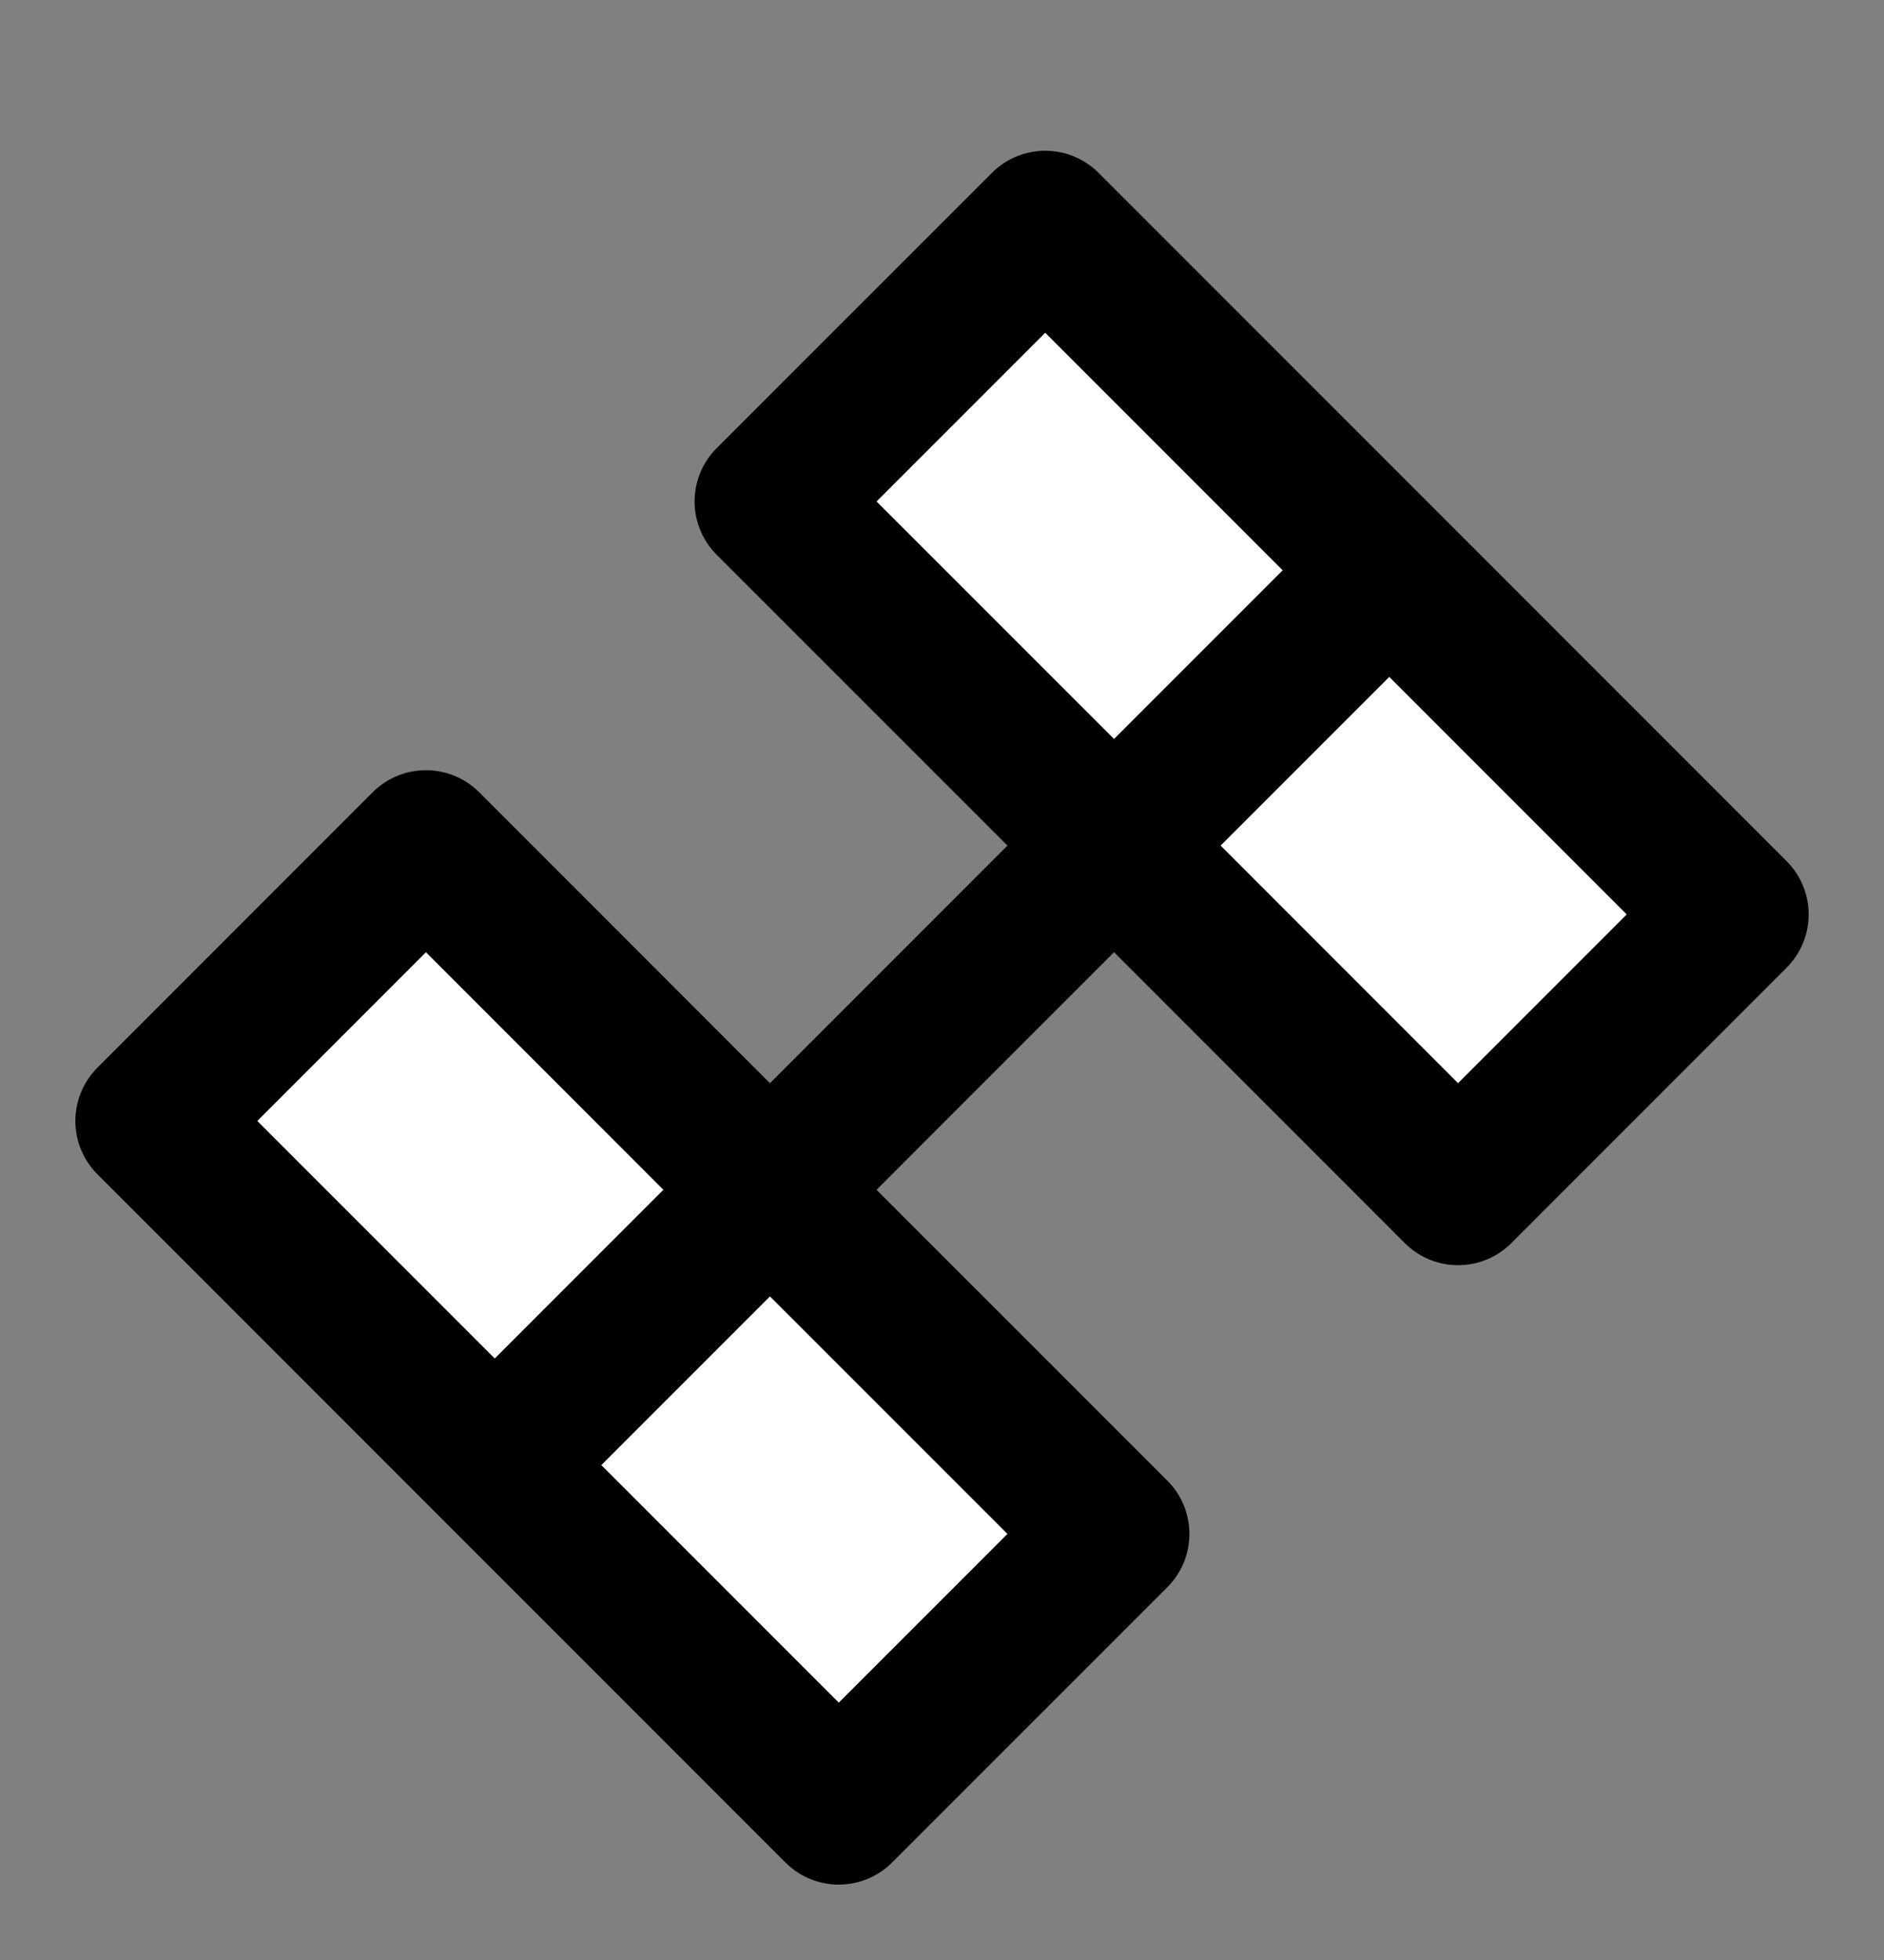 <svg width="25" height="26" viewBox="0 0 25 26" fill="none" xmlns="http://www.w3.org/2000/svg">
<rect x="0" y="0" width="25" height="26" fill="#808080" stroke="none"/>
<path d="M14.783 20.348L11.13 24L6.565 19.435L2 14.87L5.652 11.217L10.217 15.783L14.783 11.217L10.217 6.652L13.87 3L18.435 7.565L23 12.13L19.348 15.783L14.783 11.217L10.217 15.783L14.783 20.348Z" fill="white"/>
<path d="M10.217 15.783L14.783 20.348L11.13 24L6.565 19.435M10.217 15.783L5.652 11.217L2 14.87L6.565 19.435M10.217 15.783L14.783 11.217M10.217 15.783L6.565 19.435M14.783 11.217L10.217 6.652L13.87 3L18.435 7.565M14.783 11.217L19.348 15.783L23 12.13L18.435 7.565M14.783 11.217L18.435 7.565" stroke="black" stroke-width="2" stroke-linejoin="round"/>
</svg>

